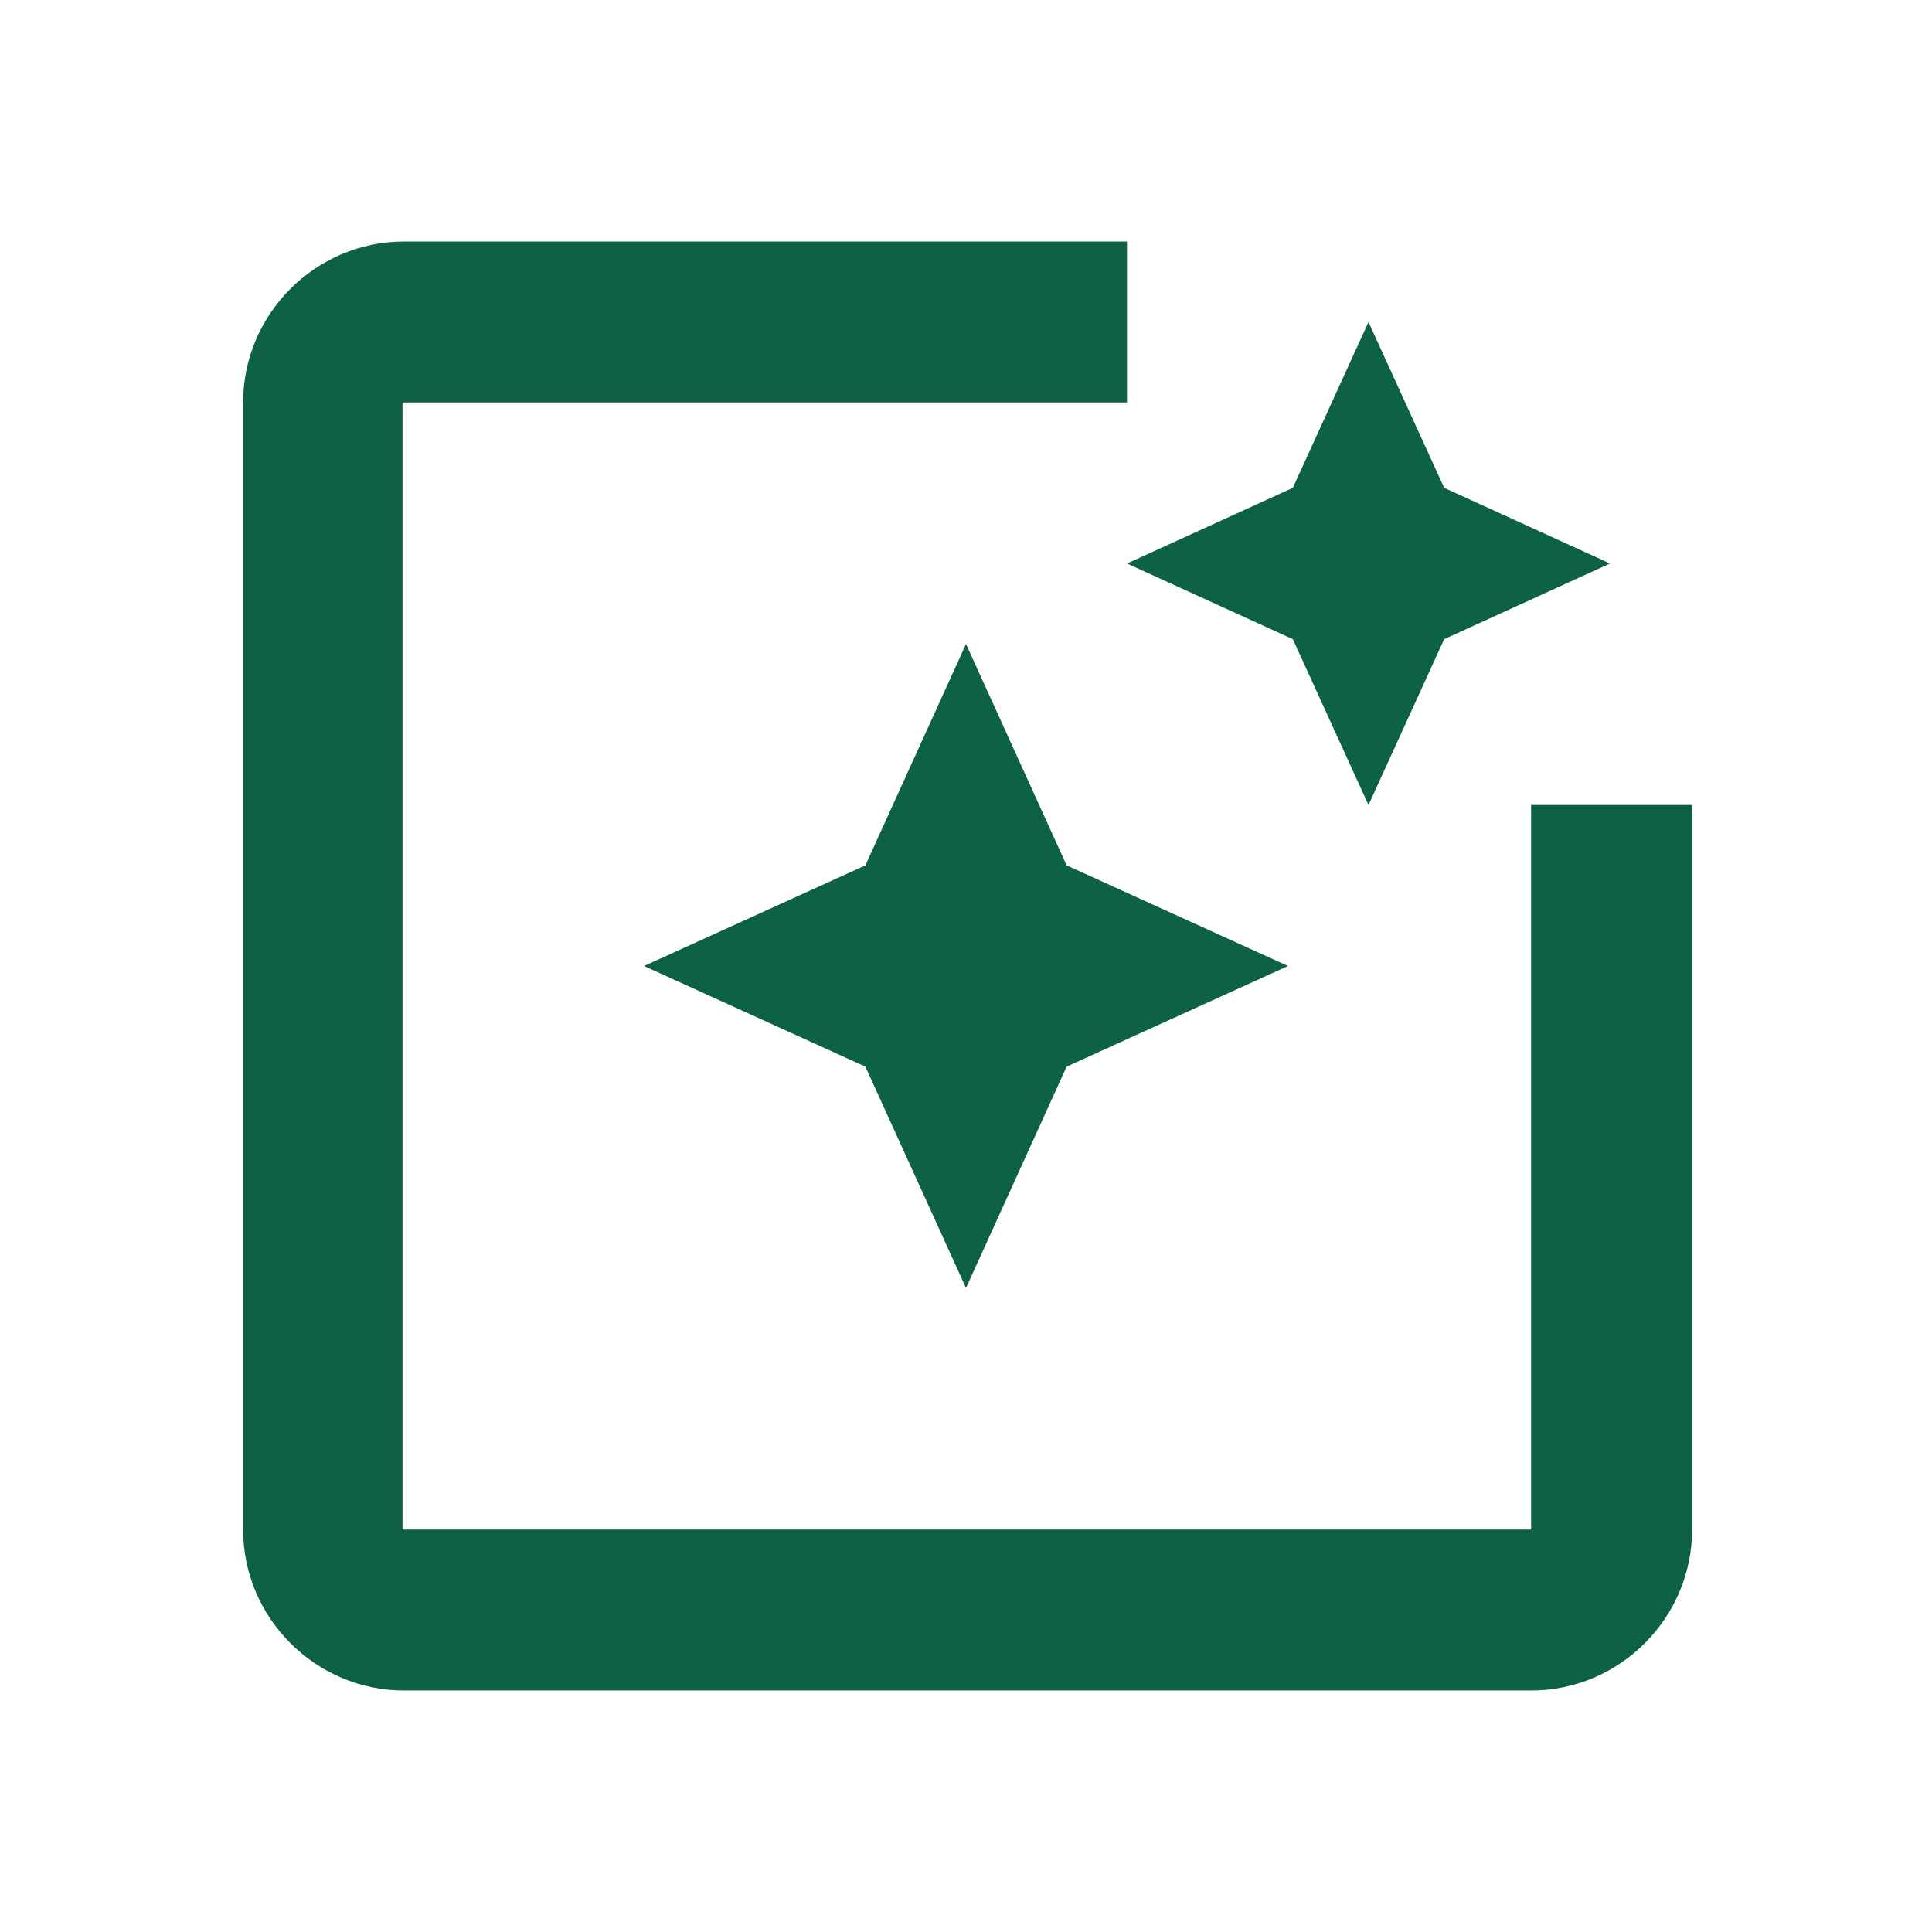 <svg xmlns="http://www.w3.org/2000/svg" width="48" height="48" viewBox="0 0 48 48">
	<path fill="#0D6244" d="M38.04 20v18H10V10h18V6H10.04c-2.2 0-4 1.8-4 4v28c0 2.2 1.8 4 4 4h28c2.2 0 4-1.8 4-4V20h-4zM34 20l1.88-4.12L40 14l-4.12-1.88L34 8l-1.88 4.12L28 14l4.12 1.88zm-7.5 1.5L24 16l-2.5 5.5L16 24l5.5 2.5L24 32l2.5-5.5L32 24z" />
</svg>
